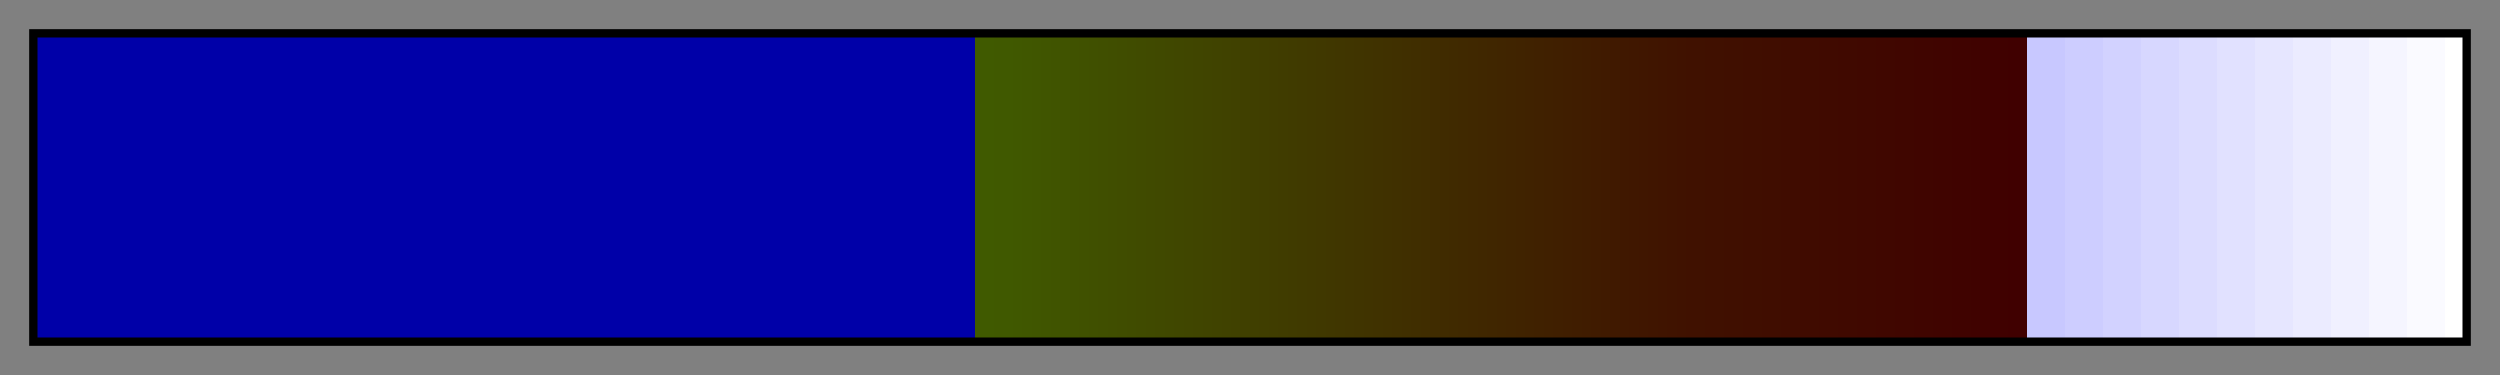 <?xml version="1.0" encoding="UTF-8"?>
<svg xmlns="http://www.w3.org/2000/svg" version="1.1" width="300px" height="45px" viewBox="0 0 300 45">
  <rect x="0" y="0" width="300" height="45" fill="#808080" stroke="none"/>
  <g>
    <defs>
      <linearGradient id="landscap" gradientUnits="objectBoundingBox" spreadMethod="pad" x1="0%" x2="100%" y1="0%" y2="0%">
        <stop offset="0.00%" stop-color="rgb(0,0,168)" stop-opacity="1"/>
        <stop offset="0.39%" stop-color="rgb(0,0,168)" stop-opacity="1"/>
        <stop offset="0.78%" stop-color="rgb(0,0,168)" stop-opacity="1"/>
        <stop offset="1.17%" stop-color="rgb(0,0,168)" stop-opacity="1"/>
        <stop offset="1.56%" stop-color="rgb(0,0,168)" stop-opacity="1"/>
        <stop offset="1.95%" stop-color="rgb(0,0,168)" stop-opacity="1"/>
        <stop offset="2.34%" stop-color="rgb(0,0,168)" stop-opacity="1"/>
        <stop offset="2.73%" stop-color="rgb(0,0,168)" stop-opacity="1"/>
        <stop offset="3.12%" stop-color="rgb(0,0,168)" stop-opacity="1"/>
        <stop offset="3.52%" stop-color="rgb(0,0,168)" stop-opacity="1"/>
        <stop offset="3.91%" stop-color="rgb(0,0,168)" stop-opacity="1"/>
        <stop offset="4.30%" stop-color="rgb(0,0,168)" stop-opacity="1"/>
        <stop offset="4.69%" stop-color="rgb(0,0,168)" stop-opacity="1"/>
        <stop offset="5.08%" stop-color="rgb(0,0,168)" stop-opacity="1"/>
        <stop offset="5.47%" stop-color="rgb(0,0,168)" stop-opacity="1"/>
        <stop offset="5.86%" stop-color="rgb(0,0,168)" stop-opacity="1"/>
        <stop offset="6.25%" stop-color="rgb(0,0,168)" stop-opacity="1"/>
        <stop offset="6.64%" stop-color="rgb(0,0,168)" stop-opacity="1"/>
        <stop offset="7.03%" stop-color="rgb(0,0,168)" stop-opacity="1"/>
        <stop offset="7.42%" stop-color="rgb(0,0,168)" stop-opacity="1"/>
        <stop offset="7.81%" stop-color="rgb(0,0,168)" stop-opacity="1"/>
        <stop offset="8.20%" stop-color="rgb(0,0,168)" stop-opacity="1"/>
        <stop offset="8.59%" stop-color="rgb(0,0,168)" stop-opacity="1"/>
        <stop offset="8.98%" stop-color="rgb(0,0,168)" stop-opacity="1"/>
        <stop offset="9.38%" stop-color="rgb(0,0,168)" stop-opacity="1"/>
        <stop offset="9.77%" stop-color="rgb(0,0,168)" stop-opacity="1"/>
        <stop offset="10.16%" stop-color="rgb(0,0,168)" stop-opacity="1"/>
        <stop offset="10.55%" stop-color="rgb(0,0,168)" stop-opacity="1"/>
        <stop offset="10.94%" stop-color="rgb(0,0,168)" stop-opacity="1"/>
        <stop offset="11.33%" stop-color="rgb(0,0,168)" stop-opacity="1"/>
        <stop offset="11.72%" stop-color="rgb(0,0,168)" stop-opacity="1"/>
        <stop offset="12.11%" stop-color="rgb(0,0,168)" stop-opacity="1"/>
        <stop offset="12.50%" stop-color="rgb(0,0,168)" stop-opacity="1"/>
        <stop offset="12.89%" stop-color="rgb(0,0,168)" stop-opacity="1"/>
        <stop offset="13.28%" stop-color="rgb(0,0,168)" stop-opacity="1"/>
        <stop offset="13.67%" stop-color="rgb(0,0,168)" stop-opacity="1"/>
        <stop offset="14.06%" stop-color="rgb(0,0,168)" stop-opacity="1"/>
        <stop offset="14.45%" stop-color="rgb(0,0,168)" stop-opacity="1"/>
        <stop offset="14.84%" stop-color="rgb(0,0,168)" stop-opacity="1"/>
        <stop offset="15.23%" stop-color="rgb(0,0,168)" stop-opacity="1"/>
        <stop offset="15.62%" stop-color="rgb(0,0,168)" stop-opacity="1"/>
        <stop offset="16.02%" stop-color="rgb(0,0,168)" stop-opacity="1"/>
        <stop offset="16.41%" stop-color="rgb(0,0,168)" stop-opacity="1"/>
        <stop offset="16.80%" stop-color="rgb(0,0,168)" stop-opacity="1"/>
        <stop offset="17.19%" stop-color="rgb(0,0,168)" stop-opacity="1"/>
        <stop offset="17.58%" stop-color="rgb(0,0,168)" stop-opacity="1"/>
        <stop offset="17.97%" stop-color="rgb(0,0,168)" stop-opacity="1"/>
        <stop offset="18.36%" stop-color="rgb(0,0,168)" stop-opacity="1"/>
        <stop offset="18.75%" stop-color="rgb(0,0,168)" stop-opacity="1"/>
        <stop offset="19.14%" stop-color="rgb(0,0,168)" stop-opacity="1"/>
        <stop offset="19.53%" stop-color="rgb(0,0,168)" stop-opacity="1"/>
        <stop offset="19.92%" stop-color="rgb(0,0,168)" stop-opacity="1"/>
        <stop offset="20.31%" stop-color="rgb(0,0,168)" stop-opacity="1"/>
        <stop offset="20.70%" stop-color="rgb(0,0,168)" stop-opacity="1"/>
        <stop offset="21.09%" stop-color="rgb(0,0,168)" stop-opacity="1"/>
        <stop offset="21.48%" stop-color="rgb(0,0,168)" stop-opacity="1"/>
        <stop offset="21.88%" stop-color="rgb(0,0,168)" stop-opacity="1"/>
        <stop offset="22.27%" stop-color="rgb(0,0,168)" stop-opacity="1"/>
        <stop offset="22.66%" stop-color="rgb(0,0,168)" stop-opacity="1"/>
        <stop offset="23.05%" stop-color="rgb(0,0,168)" stop-opacity="1"/>
        <stop offset="23.44%" stop-color="rgb(0,0,168)" stop-opacity="1"/>
        <stop offset="23.83%" stop-color="rgb(0,0,168)" stop-opacity="1"/>
        <stop offset="24.22%" stop-color="rgb(0,0,168)" stop-opacity="1"/>
        <stop offset="24.61%" stop-color="rgb(0,0,168)" stop-opacity="1"/>
        <stop offset="25.00%" stop-color="rgb(0,0,168)" stop-opacity="1"/>
        <stop offset="25.39%" stop-color="rgb(0,0,168)" stop-opacity="1"/>
        <stop offset="25.78%" stop-color="rgb(0,0,168)" stop-opacity="1"/>
        <stop offset="26.17%" stop-color="rgb(0,0,168)" stop-opacity="1"/>
        <stop offset="26.56%" stop-color="rgb(0,0,168)" stop-opacity="1"/>
        <stop offset="26.95%" stop-color="rgb(0,0,168)" stop-opacity="1"/>
        <stop offset="27.34%" stop-color="rgb(0,0,168)" stop-opacity="1"/>
        <stop offset="27.73%" stop-color="rgb(0,0,168)" stop-opacity="1"/>
        <stop offset="28.12%" stop-color="rgb(0,0,168)" stop-opacity="1"/>
        <stop offset="28.52%" stop-color="rgb(0,0,168)" stop-opacity="1"/>
        <stop offset="28.91%" stop-color="rgb(0,0,168)" stop-opacity="1"/>
        <stop offset="29.30%" stop-color="rgb(0,0,168)" stop-opacity="1"/>
        <stop offset="29.69%" stop-color="rgb(0,0,168)" stop-opacity="1"/>
        <stop offset="30.08%" stop-color="rgb(0,0,168)" stop-opacity="1"/>
        <stop offset="30.47%" stop-color="rgb(0,0,168)" stop-opacity="1"/>
        <stop offset="30.86%" stop-color="rgb(0,0,168)" stop-opacity="1"/>
        <stop offset="31.25%" stop-color="rgb(0,0,168)" stop-opacity="1"/>
        <stop offset="31.64%" stop-color="rgb(0,0,168)" stop-opacity="1"/>
        <stop offset="32.03%" stop-color="rgb(0,0,168)" stop-opacity="1"/>
        <stop offset="32.42%" stop-color="rgb(0,0,168)" stop-opacity="1"/>
        <stop offset="32.81%" stop-color="rgb(0,0,168)" stop-opacity="1"/>
        <stop offset="33.20%" stop-color="rgb(0,0,168)" stop-opacity="1"/>
        <stop offset="33.59%" stop-color="rgb(0,0,168)" stop-opacity="1"/>
        <stop offset="33.98%" stop-color="rgb(0,0,168)" stop-opacity="1"/>
        <stop offset="34.38%" stop-color="rgb(0,0,168)" stop-opacity="1"/>
        <stop offset="34.77%" stop-color="rgb(0,0,168)" stop-opacity="1"/>
        <stop offset="35.16%" stop-color="rgb(0,0,168)" stop-opacity="1"/>
        <stop offset="35.55%" stop-color="rgb(0,0,168)" stop-opacity="1"/>
        <stop offset="35.94%" stop-color="rgb(0,0,168)" stop-opacity="1"/>
        <stop offset="36.33%" stop-color="rgb(0,0,168)" stop-opacity="1"/>
        <stop offset="36.72%" stop-color="rgb(0,0,168)" stop-opacity="1"/>
        <stop offset="37.11%" stop-color="rgb(0,0,168)" stop-opacity="1"/>
        <stop offset="37.50%" stop-color="rgb(0,0,168)" stop-opacity="1"/>
        <stop offset="37.89%" stop-color="rgb(0,0,168)" stop-opacity="1"/>
        <stop offset="38.28%" stop-color="rgb(0,0,168)" stop-opacity="1"/>
        <stop offset="38.67%" stop-color="rgb(0,0,168)" stop-opacity="1"/>
        <stop offset="38.67%" stop-color="rgb(64,90,0)" stop-opacity="1"/>
        <stop offset="39.06%" stop-color="rgb(64,90,0)" stop-opacity="1"/>
        <stop offset="39.45%" stop-color="rgb(64,90,0)" stop-opacity="1"/>
        <stop offset="39.45%" stop-color="rgb(64,89,0)" stop-opacity="1"/>
        <stop offset="39.84%" stop-color="rgb(64,89,0)" stop-opacity="1"/>
        <stop offset="40.23%" stop-color="rgb(64,89,0)" stop-opacity="1"/>
        <stop offset="40.23%" stop-color="rgb(64,88,0)" stop-opacity="1"/>
        <stop offset="40.62%" stop-color="rgb(64,88,0)" stop-opacity="1"/>
        <stop offset="40.62%" stop-color="rgb(64,87,0)" stop-opacity="1"/>
        <stop offset="41.02%" stop-color="rgb(64,87,0)" stop-opacity="1"/>
        <stop offset="41.02%" stop-color="rgb(64,86,0)" stop-opacity="1"/>
        <stop offset="41.41%" stop-color="rgb(64,86,0)" stop-opacity="1"/>
        <stop offset="41.41%" stop-color="rgb(64,85,0)" stop-opacity="1"/>
        <stop offset="41.80%" stop-color="rgb(64,85,0)" stop-opacity="1"/>
        <stop offset="41.80%" stop-color="rgb(64,84,0)" stop-opacity="1"/>
        <stop offset="42.19%" stop-color="rgb(64,84,0)" stop-opacity="1"/>
        <stop offset="42.19%" stop-color="rgb(64,83,0)" stop-opacity="1"/>
        <stop offset="42.58%" stop-color="rgb(64,83,0)" stop-opacity="1"/>
        <stop offset="42.58%" stop-color="rgb(64,82,0)" stop-opacity="1"/>
        <stop offset="42.97%" stop-color="rgb(64,82,0)" stop-opacity="1"/>
        <stop offset="42.97%" stop-color="rgb(64,81,0)" stop-opacity="1"/>
        <stop offset="43.36%" stop-color="rgb(64,81,0)" stop-opacity="1"/>
        <stop offset="43.36%" stop-color="rgb(64,80,0)" stop-opacity="1"/>
        <stop offset="43.75%" stop-color="rgb(64,80,0)" stop-opacity="1"/>
        <stop offset="43.75%" stop-color="rgb(64,79,0)" stop-opacity="1"/>
        <stop offset="44.14%" stop-color="rgb(64,79,0)" stop-opacity="1"/>
        <stop offset="44.14%" stop-color="rgb(64,78,0)" stop-opacity="1"/>
        <stop offset="44.53%" stop-color="rgb(64,78,0)" stop-opacity="1"/>
        <stop offset="44.53%" stop-color="rgb(64,77,0)" stop-opacity="1"/>
        <stop offset="44.92%" stop-color="rgb(64,77,0)" stop-opacity="1"/>
        <stop offset="44.92%" stop-color="rgb(64,76,0)" stop-opacity="1"/>
        <stop offset="45.31%" stop-color="rgb(64,76,0)" stop-opacity="1"/>
        <stop offset="45.31%" stop-color="rgb(64,75,0)" stop-opacity="1"/>
        <stop offset="45.70%" stop-color="rgb(64,75,0)" stop-opacity="1"/>
        <stop offset="45.70%" stop-color="rgb(64,74,0)" stop-opacity="1"/>
        <stop offset="46.09%" stop-color="rgb(64,74,0)" stop-opacity="1"/>
        <stop offset="46.09%" stop-color="rgb(64,73,0)" stop-opacity="1"/>
        <stop offset="46.48%" stop-color="rgb(64,73,0)" stop-opacity="1"/>
        <stop offset="46.48%" stop-color="rgb(64,72,0)" stop-opacity="1"/>
        <stop offset="46.88%" stop-color="rgb(64,72,0)" stop-opacity="1"/>
        <stop offset="46.88%" stop-color="rgb(64,71,0)" stop-opacity="1"/>
        <stop offset="47.27%" stop-color="rgb(64,71,0)" stop-opacity="1"/>
        <stop offset="47.27%" stop-color="rgb(64,70,0)" stop-opacity="1"/>
        <stop offset="47.66%" stop-color="rgb(64,70,0)" stop-opacity="1"/>
        <stop offset="47.66%" stop-color="rgb(64,69,0)" stop-opacity="1"/>
        <stop offset="48.05%" stop-color="rgb(64,69,0)" stop-opacity="1"/>
        <stop offset="48.05%" stop-color="rgb(64,68,0)" stop-opacity="1"/>
        <stop offset="48.44%" stop-color="rgb(64,68,0)" stop-opacity="1"/>
        <stop offset="48.44%" stop-color="rgb(64,67,0)" stop-opacity="1"/>
        <stop offset="48.83%" stop-color="rgb(64,67,0)" stop-opacity="1"/>
        <stop offset="48.83%" stop-color="rgb(64,66,0)" stop-opacity="1"/>
        <stop offset="49.22%" stop-color="rgb(64,66,0)" stop-opacity="1"/>
        <stop offset="49.22%" stop-color="rgb(64,65,0)" stop-opacity="1"/>
        <stop offset="49.61%" stop-color="rgb(64,65,0)" stop-opacity="1"/>
        <stop offset="49.61%" stop-color="rgb(64,64,0)" stop-opacity="1"/>
        <stop offset="50.00%" stop-color="rgb(64,64,0)" stop-opacity="1"/>
        <stop offset="50.00%" stop-color="rgb(64,63,0)" stop-opacity="1"/>
        <stop offset="50.39%" stop-color="rgb(64,63,0)" stop-opacity="1"/>
        <stop offset="50.39%" stop-color="rgb(64,62,0)" stop-opacity="1"/>
        <stop offset="50.78%" stop-color="rgb(64,62,0)" stop-opacity="1"/>
        <stop offset="50.78%" stop-color="rgb(64,61,0)" stop-opacity="1"/>
        <stop offset="51.17%" stop-color="rgb(64,61,0)" stop-opacity="1"/>
        <stop offset="51.17%" stop-color="rgb(64,60,0)" stop-opacity="1"/>
        <stop offset="51.56%" stop-color="rgb(64,60,0)" stop-opacity="1"/>
        <stop offset="51.56%" stop-color="rgb(64,59,0)" stop-opacity="1"/>
        <stop offset="51.95%" stop-color="rgb(64,59,0)" stop-opacity="1"/>
        <stop offset="51.95%" stop-color="rgb(64,58,0)" stop-opacity="1"/>
        <stop offset="52.34%" stop-color="rgb(64,58,0)" stop-opacity="1"/>
        <stop offset="52.34%" stop-color="rgb(64,57,0)" stop-opacity="1"/>
        <stop offset="52.73%" stop-color="rgb(64,57,0)" stop-opacity="1"/>
        <stop offset="52.73%" stop-color="rgb(64,56,0)" stop-opacity="1"/>
        <stop offset="53.12%" stop-color="rgb(64,56,0)" stop-opacity="1"/>
        <stop offset="53.12%" stop-color="rgb(64,55,0)" stop-opacity="1"/>
        <stop offset="53.52%" stop-color="rgb(64,55,0)" stop-opacity="1"/>
        <stop offset="53.52%" stop-color="rgb(64,54,0)" stop-opacity="1"/>
        <stop offset="53.91%" stop-color="rgb(64,54,0)" stop-opacity="1"/>
        <stop offset="53.91%" stop-color="rgb(64,53,0)" stop-opacity="1"/>
        <stop offset="54.30%" stop-color="rgb(64,53,0)" stop-opacity="1"/>
        <stop offset="54.30%" stop-color="rgb(64,52,0)" stop-opacity="1"/>
        <stop offset="54.69%" stop-color="rgb(64,52,0)" stop-opacity="1"/>
        <stop offset="54.69%" stop-color="rgb(64,51,0)" stop-opacity="1"/>
        <stop offset="55.08%" stop-color="rgb(64,51,0)" stop-opacity="1"/>
        <stop offset="55.08%" stop-color="rgb(64,50,0)" stop-opacity="1"/>
        <stop offset="55.47%" stop-color="rgb(64,50,0)" stop-opacity="1"/>
        <stop offset="55.47%" stop-color="rgb(64,49,0)" stop-opacity="1"/>
        <stop offset="55.86%" stop-color="rgb(64,49,0)" stop-opacity="1"/>
        <stop offset="55.86%" stop-color="rgb(64,48,0)" stop-opacity="1"/>
        <stop offset="56.25%" stop-color="rgb(64,48,0)" stop-opacity="1"/>
        <stop offset="56.25%" stop-color="rgb(64,47,0)" stop-opacity="1"/>
        <stop offset="56.64%" stop-color="rgb(64,47,0)" stop-opacity="1"/>
        <stop offset="56.64%" stop-color="rgb(64,46,0)" stop-opacity="1"/>
        <stop offset="57.03%" stop-color="rgb(64,46,0)" stop-opacity="1"/>
        <stop offset="57.03%" stop-color="rgb(64,45,0)" stop-opacity="1"/>
        <stop offset="57.42%" stop-color="rgb(64,45,0)" stop-opacity="1"/>
        <stop offset="57.42%" stop-color="rgb(64,44,0)" stop-opacity="1"/>
        <stop offset="57.81%" stop-color="rgb(64,44,0)" stop-opacity="1"/>
        <stop offset="57.81%" stop-color="rgb(64,43,0)" stop-opacity="1"/>
        <stop offset="58.20%" stop-color="rgb(64,43,0)" stop-opacity="1"/>
        <stop offset="58.20%" stop-color="rgb(64,42,0)" stop-opacity="1"/>
        <stop offset="58.59%" stop-color="rgb(64,42,0)" stop-opacity="1"/>
        <stop offset="58.59%" stop-color="rgb(64,41,0)" stop-opacity="1"/>
        <stop offset="58.98%" stop-color="rgb(64,41,0)" stop-opacity="1"/>
        <stop offset="58.98%" stop-color="rgb(64,40,0)" stop-opacity="1"/>
        <stop offset="59.38%" stop-color="rgb(64,40,0)" stop-opacity="1"/>
        <stop offset="59.38%" stop-color="rgb(64,39,0)" stop-opacity="1"/>
        <stop offset="59.77%" stop-color="rgb(64,39,0)" stop-opacity="1"/>
        <stop offset="59.77%" stop-color="rgb(64,38,0)" stop-opacity="1"/>
        <stop offset="60.16%" stop-color="rgb(64,38,0)" stop-opacity="1"/>
        <stop offset="60.16%" stop-color="rgb(64,37,0)" stop-opacity="1"/>
        <stop offset="60.55%" stop-color="rgb(64,37,0)" stop-opacity="1"/>
        <stop offset="60.55%" stop-color="rgb(64,36,0)" stop-opacity="1"/>
        <stop offset="60.94%" stop-color="rgb(64,36,0)" stop-opacity="1"/>
        <stop offset="60.94%" stop-color="rgb(64,35,0)" stop-opacity="1"/>
        <stop offset="61.33%" stop-color="rgb(64,35,0)" stop-opacity="1"/>
        <stop offset="61.33%" stop-color="rgb(64,34,0)" stop-opacity="1"/>
        <stop offset="61.72%" stop-color="rgb(64,34,0)" stop-opacity="1"/>
        <stop offset="61.72%" stop-color="rgb(64,33,0)" stop-opacity="1"/>
        <stop offset="62.11%" stop-color="rgb(64,33,0)" stop-opacity="1"/>
        <stop offset="62.11%" stop-color="rgb(64,32,0)" stop-opacity="1"/>
        <stop offset="62.50%" stop-color="rgb(64,32,0)" stop-opacity="1"/>
        <stop offset="62.50%" stop-color="rgb(64,31,0)" stop-opacity="1"/>
        <stop offset="62.89%" stop-color="rgb(64,31,0)" stop-opacity="1"/>
        <stop offset="62.89%" stop-color="rgb(64,30,0)" stop-opacity="1"/>
        <stop offset="63.28%" stop-color="rgb(64,30,0)" stop-opacity="1"/>
        <stop offset="63.28%" stop-color="rgb(64,29,0)" stop-opacity="1"/>
        <stop offset="63.67%" stop-color="rgb(64,29,0)" stop-opacity="1"/>
        <stop offset="63.67%" stop-color="rgb(64,28,0)" stop-opacity="1"/>
        <stop offset="64.06%" stop-color="rgb(64,28,0)" stop-opacity="1"/>
        <stop offset="64.06%" stop-color="rgb(64,27,0)" stop-opacity="1"/>
        <stop offset="64.45%" stop-color="rgb(64,27,0)" stop-opacity="1"/>
        <stop offset="64.45%" stop-color="rgb(64,26,0)" stop-opacity="1"/>
        <stop offset="64.84%" stop-color="rgb(64,26,0)" stop-opacity="1"/>
        <stop offset="64.84%" stop-color="rgb(64,25,0)" stop-opacity="1"/>
        <stop offset="65.23%" stop-color="rgb(64,25,0)" stop-opacity="1"/>
        <stop offset="65.23%" stop-color="rgb(64,24,0)" stop-opacity="1"/>
        <stop offset="65.62%" stop-color="rgb(64,24,0)" stop-opacity="1"/>
        <stop offset="65.62%" stop-color="rgb(64,23,0)" stop-opacity="1"/>
        <stop offset="66.02%" stop-color="rgb(64,23,0)" stop-opacity="1"/>
        <stop offset="66.02%" stop-color="rgb(64,22,0)" stop-opacity="1"/>
        <stop offset="66.41%" stop-color="rgb(64,22,0)" stop-opacity="1"/>
        <stop offset="66.41%" stop-color="rgb(64,21,0)" stop-opacity="1"/>
        <stop offset="66.80%" stop-color="rgb(64,21,0)" stop-opacity="1"/>
        <stop offset="66.80%" stop-color="rgb(64,20,0)" stop-opacity="1"/>
        <stop offset="67.19%" stop-color="rgb(64,20,0)" stop-opacity="1"/>
        <stop offset="67.19%" stop-color="rgb(64,19,0)" stop-opacity="1"/>
        <stop offset="67.58%" stop-color="rgb(64,19,0)" stop-opacity="1"/>
        <stop offset="67.58%" stop-color="rgb(64,18,0)" stop-opacity="1"/>
        <stop offset="67.97%" stop-color="rgb(64,18,0)" stop-opacity="1"/>
        <stop offset="67.97%" stop-color="rgb(64,17,0)" stop-opacity="1"/>
        <stop offset="68.36%" stop-color="rgb(64,17,0)" stop-opacity="1"/>
        <stop offset="68.75%" stop-color="rgb(64,17,0)" stop-opacity="1"/>
        <stop offset="68.75%" stop-color="rgb(64,16,0)" stop-opacity="1"/>
        <stop offset="69.14%" stop-color="rgb(64,16,0)" stop-opacity="1"/>
        <stop offset="69.53%" stop-color="rgb(64,16,0)" stop-opacity="1"/>
        <stop offset="69.53%" stop-color="rgb(64,15,0)" stop-opacity="1"/>
        <stop offset="69.92%" stop-color="rgb(64,15,0)" stop-opacity="1"/>
        <stop offset="70.31%" stop-color="rgb(64,15,0)" stop-opacity="1"/>
        <stop offset="70.31%" stop-color="rgb(64,14,0)" stop-opacity="1"/>
        <stop offset="70.70%" stop-color="rgb(64,14,0)" stop-opacity="1"/>
        <stop offset="71.09%" stop-color="rgb(64,14,0)" stop-opacity="1"/>
        <stop offset="71.09%" stop-color="rgb(64,13,0)" stop-opacity="1"/>
        <stop offset="71.48%" stop-color="rgb(64,13,0)" stop-opacity="1"/>
        <stop offset="71.88%" stop-color="rgb(64,13,0)" stop-opacity="1"/>
        <stop offset="71.88%" stop-color="rgb(64,12,0)" stop-opacity="1"/>
        <stop offset="72.27%" stop-color="rgb(64,12,0)" stop-opacity="1"/>
        <stop offset="72.66%" stop-color="rgb(64,12,0)" stop-opacity="1"/>
        <stop offset="72.66%" stop-color="rgb(64,11,0)" stop-opacity="1"/>
        <stop offset="73.05%" stop-color="rgb(64,11,0)" stop-opacity="1"/>
        <stop offset="73.44%" stop-color="rgb(64,11,0)" stop-opacity="1"/>
        <stop offset="73.44%" stop-color="rgb(64,10,0)" stop-opacity="1"/>
        <stop offset="73.83%" stop-color="rgb(64,10,0)" stop-opacity="1"/>
        <stop offset="74.22%" stop-color="rgb(64,10,0)" stop-opacity="1"/>
        <stop offset="74.22%" stop-color="rgb(64,9,0)" stop-opacity="1"/>
        <stop offset="74.61%" stop-color="rgb(64,9,0)" stop-opacity="1"/>
        <stop offset="75.00%" stop-color="rgb(64,9,0)" stop-opacity="1"/>
        <stop offset="75.00%" stop-color="rgb(64,8,0)" stop-opacity="1"/>
        <stop offset="75.39%" stop-color="rgb(64,8,0)" stop-opacity="1"/>
        <stop offset="75.78%" stop-color="rgb(64,8,0)" stop-opacity="1"/>
        <stop offset="75.78%" stop-color="rgb(64,7,0)" stop-opacity="1"/>
        <stop offset="76.17%" stop-color="rgb(64,7,0)" stop-opacity="1"/>
        <stop offset="76.56%" stop-color="rgb(64,7,0)" stop-opacity="1"/>
        <stop offset="76.56%" stop-color="rgb(64,6,0)" stop-opacity="1"/>
        <stop offset="76.95%" stop-color="rgb(64,6,0)" stop-opacity="1"/>
        <stop offset="77.34%" stop-color="rgb(64,6,0)" stop-opacity="1"/>
        <stop offset="77.34%" stop-color="rgb(64,5,0)" stop-opacity="1"/>
        <stop offset="77.73%" stop-color="rgb(64,5,0)" stop-opacity="1"/>
        <stop offset="78.12%" stop-color="rgb(64,5,0)" stop-opacity="1"/>
        <stop offset="78.12%" stop-color="rgb(64,4,0)" stop-opacity="1"/>
        <stop offset="78.52%" stop-color="rgb(64,4,0)" stop-opacity="1"/>
        <stop offset="78.91%" stop-color="rgb(64,4,0)" stop-opacity="1"/>
        <stop offset="78.91%" stop-color="rgb(64,3,0)" stop-opacity="1"/>
        <stop offset="79.30%" stop-color="rgb(64,3,0)" stop-opacity="1"/>
        <stop offset="79.69%" stop-color="rgb(64,3,0)" stop-opacity="1"/>
        <stop offset="79.69%" stop-color="rgb(64,2,0)" stop-opacity="1"/>
        <stop offset="80.08%" stop-color="rgb(64,2,0)" stop-opacity="1"/>
        <stop offset="80.47%" stop-color="rgb(64,2,0)" stop-opacity="1"/>
        <stop offset="80.47%" stop-color="rgb(64,1,0)" stop-opacity="1"/>
        <stop offset="80.86%" stop-color="rgb(64,1,0)" stop-opacity="1"/>
        <stop offset="81.25%" stop-color="rgb(64,1,0)" stop-opacity="1"/>
        <stop offset="81.25%" stop-color="rgb(64,0,0)" stop-opacity="1"/>
        <stop offset="81.64%" stop-color="rgb(64,0,0)" stop-opacity="1"/>
        <stop offset="82.03%" stop-color="rgb(64,0,0)" stop-opacity="1"/>
        <stop offset="82.03%" stop-color="rgb(200,200,255)" stop-opacity="1"/>
        <stop offset="82.42%" stop-color="rgb(200,200,255)" stop-opacity="1"/>
        <stop offset="82.81%" stop-color="rgb(200,200,255)" stop-opacity="1"/>
        <stop offset="83.20%" stop-color="rgb(200,200,255)" stop-opacity="1"/>
        <stop offset="83.59%" stop-color="rgb(200,200,255)" stop-opacity="1"/>
        <stop offset="83.59%" stop-color="rgb(205,205,255)" stop-opacity="1"/>
        <stop offset="83.98%" stop-color="rgb(205,205,255)" stop-opacity="1"/>
        <stop offset="84.38%" stop-color="rgb(205,205,255)" stop-opacity="1"/>
        <stop offset="84.77%" stop-color="rgb(205,205,255)" stop-opacity="1"/>
        <stop offset="85.16%" stop-color="rgb(205,205,255)" stop-opacity="1"/>
        <stop offset="85.16%" stop-color="rgb(210,210,255)" stop-opacity="1"/>
        <stop offset="85.55%" stop-color="rgb(210,210,255)" stop-opacity="1"/>
        <stop offset="85.94%" stop-color="rgb(210,210,255)" stop-opacity="1"/>
        <stop offset="86.33%" stop-color="rgb(210,210,255)" stop-opacity="1"/>
        <stop offset="86.72%" stop-color="rgb(210,210,255)" stop-opacity="1"/>
        <stop offset="86.72%" stop-color="rgb(215,215,255)" stop-opacity="1"/>
        <stop offset="87.11%" stop-color="rgb(215,215,255)" stop-opacity="1"/>
        <stop offset="87.50%" stop-color="rgb(215,215,255)" stop-opacity="1"/>
        <stop offset="87.89%" stop-color="rgb(215,215,255)" stop-opacity="1"/>
        <stop offset="88.28%" stop-color="rgb(215,215,255)" stop-opacity="1"/>
        <stop offset="88.28%" stop-color="rgb(220,220,255)" stop-opacity="1"/>
        <stop offset="88.67%" stop-color="rgb(220,220,255)" stop-opacity="1"/>
        <stop offset="89.06%" stop-color="rgb(220,220,255)" stop-opacity="1"/>
        <stop offset="89.45%" stop-color="rgb(220,220,255)" stop-opacity="1"/>
        <stop offset="89.84%" stop-color="rgb(220,220,255)" stop-opacity="1"/>
        <stop offset="89.84%" stop-color="rgb(225,225,255)" stop-opacity="1"/>
        <stop offset="90.23%" stop-color="rgb(225,225,255)" stop-opacity="1"/>
        <stop offset="90.62%" stop-color="rgb(225,225,255)" stop-opacity="1"/>
        <stop offset="91.02%" stop-color="rgb(225,225,255)" stop-opacity="1"/>
        <stop offset="91.41%" stop-color="rgb(225,225,255)" stop-opacity="1"/>
        <stop offset="91.41%" stop-color="rgb(230,230,255)" stop-opacity="1"/>
        <stop offset="91.80%" stop-color="rgb(230,230,255)" stop-opacity="1"/>
        <stop offset="92.19%" stop-color="rgb(230,230,255)" stop-opacity="1"/>
        <stop offset="92.58%" stop-color="rgb(230,230,255)" stop-opacity="1"/>
        <stop offset="92.97%" stop-color="rgb(230,230,255)" stop-opacity="1"/>
        <stop offset="92.97%" stop-color="rgb(235,235,255)" stop-opacity="1"/>
        <stop offset="93.36%" stop-color="rgb(235,235,255)" stop-opacity="1"/>
        <stop offset="93.75%" stop-color="rgb(235,235,255)" stop-opacity="1"/>
        <stop offset="94.14%" stop-color="rgb(235,235,255)" stop-opacity="1"/>
        <stop offset="94.53%" stop-color="rgb(235,235,255)" stop-opacity="1"/>
        <stop offset="94.53%" stop-color="rgb(240,240,255)" stop-opacity="1"/>
        <stop offset="94.92%" stop-color="rgb(240,240,255)" stop-opacity="1"/>
        <stop offset="95.31%" stop-color="rgb(240,240,255)" stop-opacity="1"/>
        <stop offset="95.70%" stop-color="rgb(240,240,255)" stop-opacity="1"/>
        <stop offset="96.09%" stop-color="rgb(240,240,255)" stop-opacity="1"/>
        <stop offset="96.09%" stop-color="rgb(245,245,255)" stop-opacity="1"/>
        <stop offset="96.48%" stop-color="rgb(245,245,255)" stop-opacity="1"/>
        <stop offset="96.88%" stop-color="rgb(245,245,255)" stop-opacity="1"/>
        <stop offset="97.27%" stop-color="rgb(245,245,255)" stop-opacity="1"/>
        <stop offset="97.66%" stop-color="rgb(245,245,255)" stop-opacity="1"/>
        <stop offset="97.66%" stop-color="rgb(250,250,255)" stop-opacity="1"/>
        <stop offset="98.05%" stop-color="rgb(250,250,255)" stop-opacity="1"/>
        <stop offset="98.44%" stop-color="rgb(250,250,255)" stop-opacity="1"/>
        <stop offset="98.83%" stop-color="rgb(250,250,255)" stop-opacity="1"/>
        <stop offset="99.22%" stop-color="rgb(250,250,255)" stop-opacity="1"/>
        <stop offset="99.22%" stop-color="rgb(255,255,255)" stop-opacity="1"/>
        <stop offset="99.61%" stop-color="rgb(255,255,255)" stop-opacity="1"/>
        <stop offset="100.00%" stop-color="rgb(255,255,255)" stop-opacity="1"/>
      </linearGradient>
    </defs>
    <rect fill="url(#landscap)" x="4" y="4" width="292" height="37" stroke="black" stroke-width="1"/>
  </g>
</svg>
